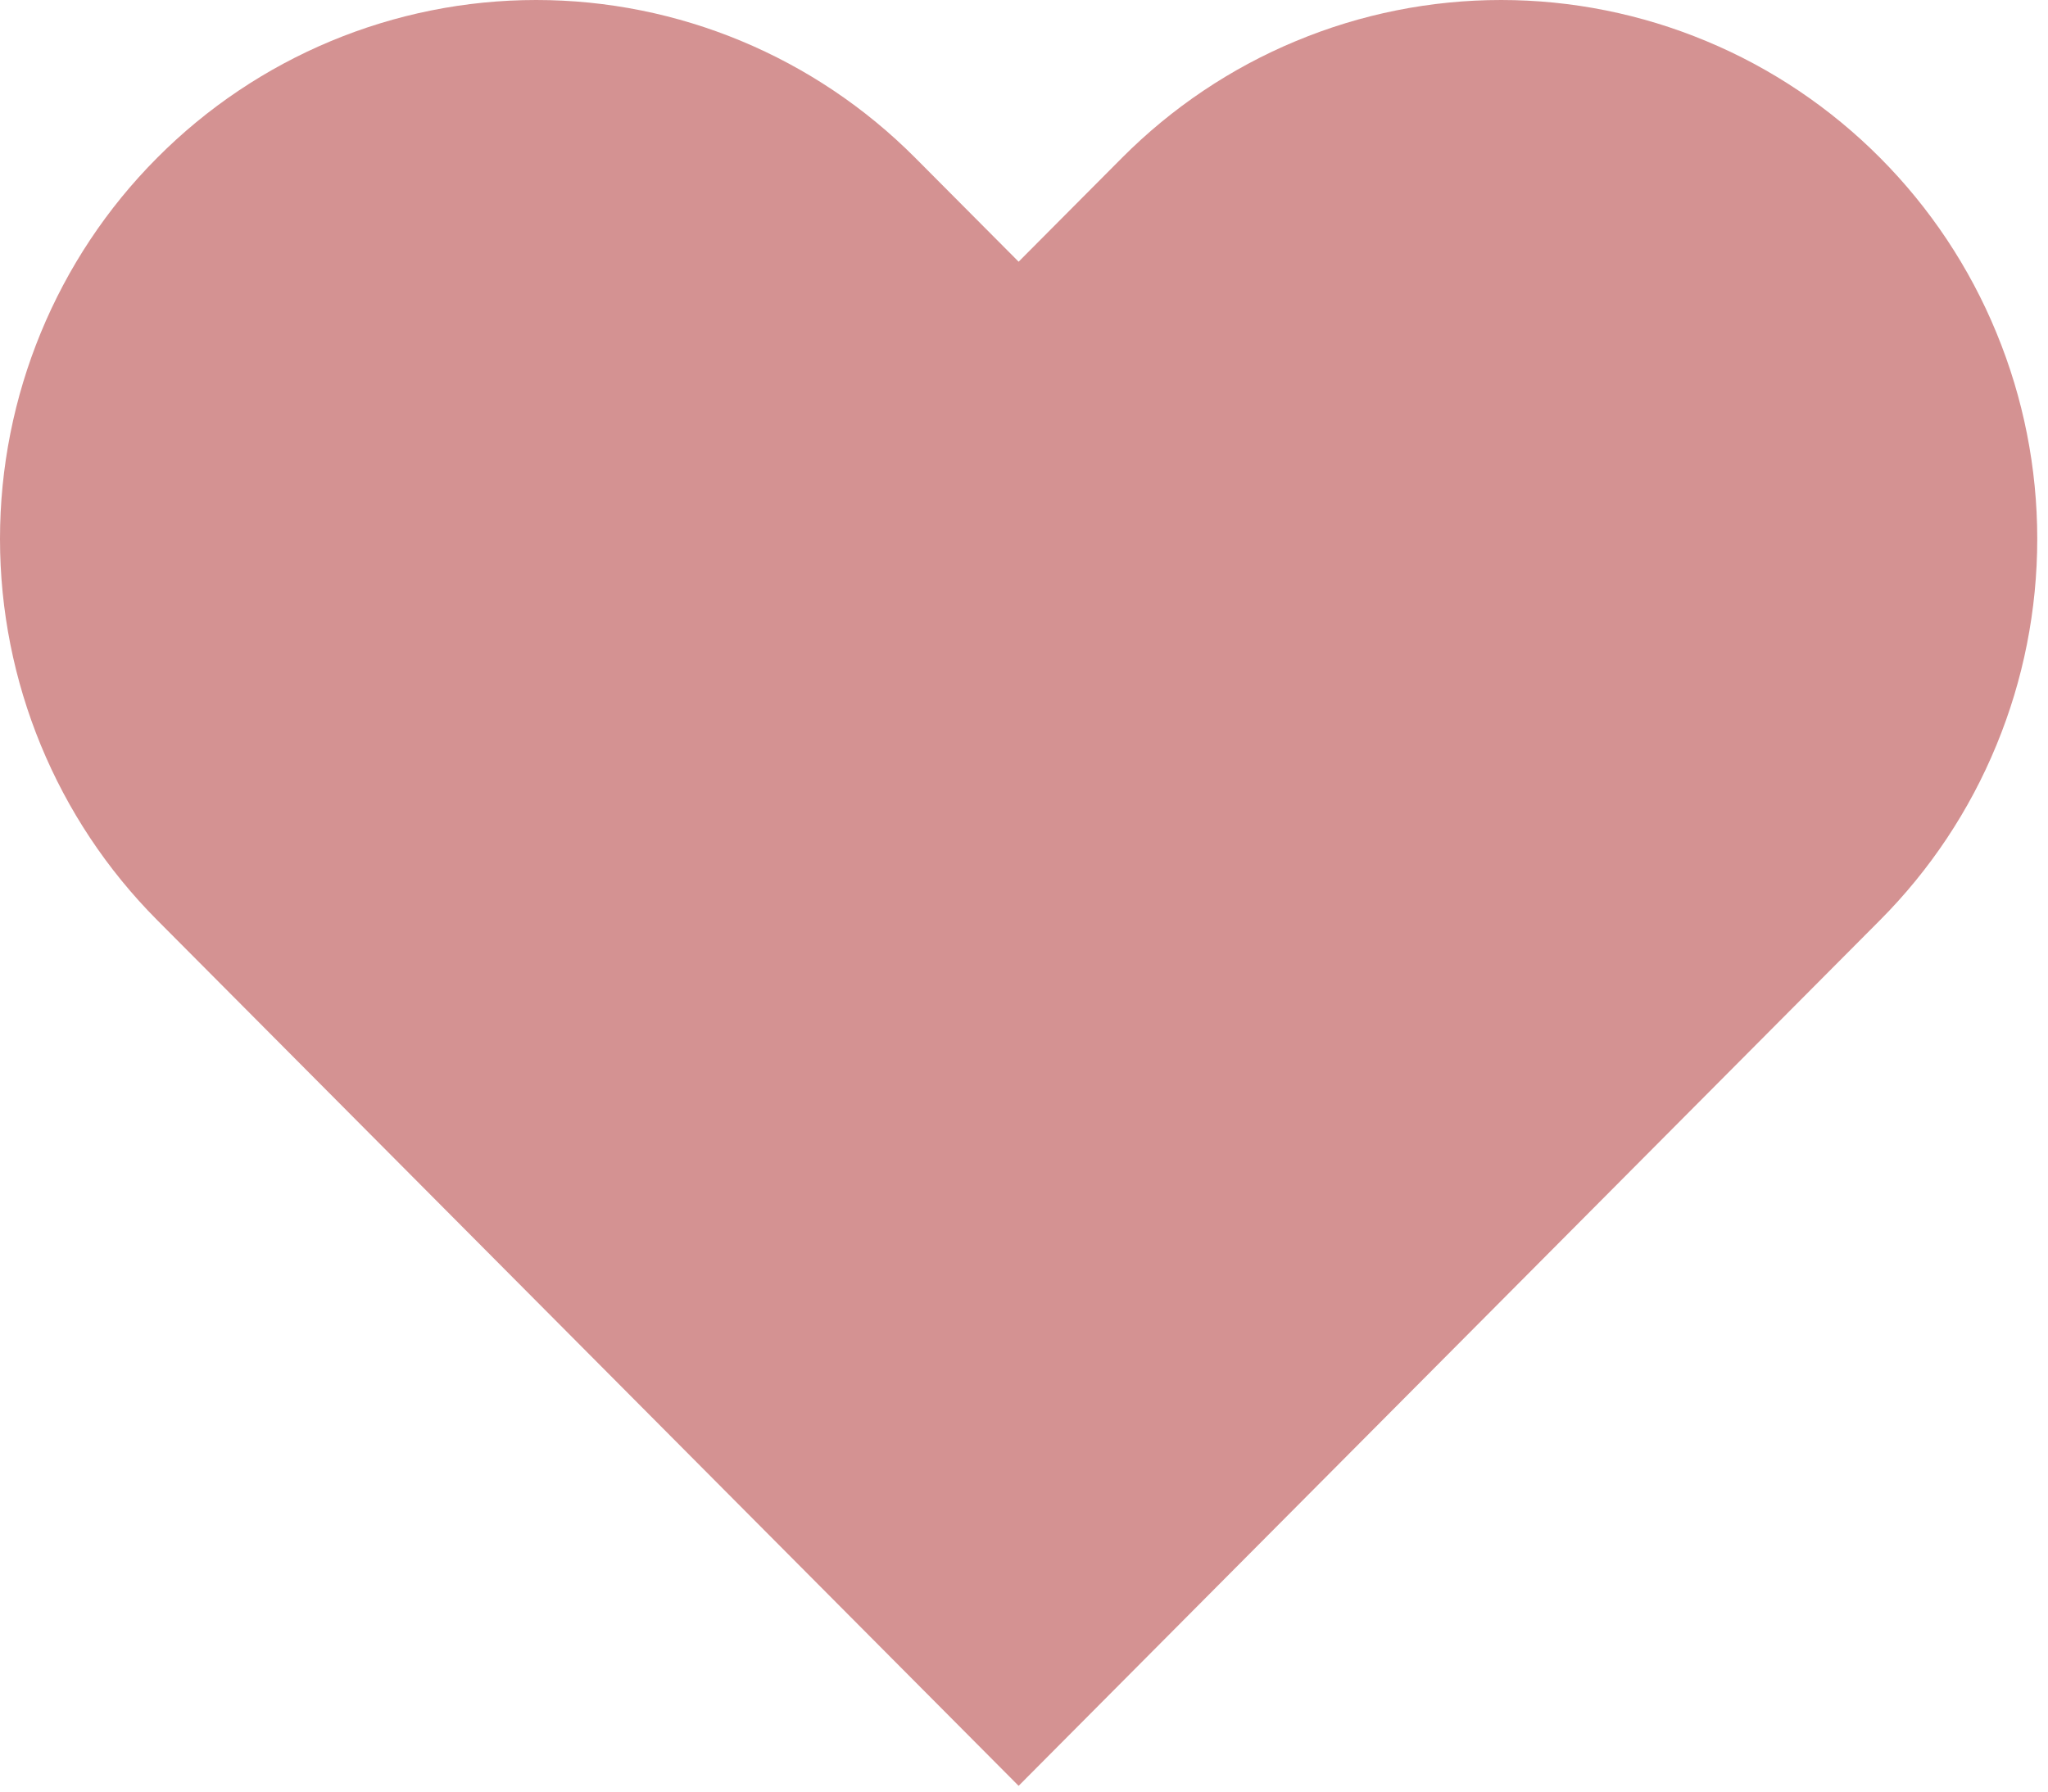 <svg width="16" height="14" viewBox="0 0 16 14" fill="none" xmlns="http://www.w3.org/2000/svg">
<path d="M14.689 1.234C14.3 0.843 13.838 0.532 13.33 0.321C12.822 0.109 12.277 0 11.727 0C11.177 0 10.632 0.109 10.124 0.321C9.616 0.532 9.154 0.843 8.765 1.234L7.958 2.045L7.151 1.234C6.365 0.444 5.3 0 4.189 0C3.078 0 2.012 0.444 1.227 1.234C0.441 2.023 8.27722e-09 3.095 0 4.211C-8.27722e-09 5.328 0.441 6.399 1.227 7.189L2.034 8L7.958 13.955L13.882 8L14.689 7.189C15.078 6.798 15.387 6.334 15.597 5.823C15.808 5.312 15.916 4.764 15.916 4.211C15.916 3.658 15.808 3.111 15.597 2.6C15.387 2.089 15.078 1.625 14.689 1.234Z" fill="#D49292"/>
</svg>
